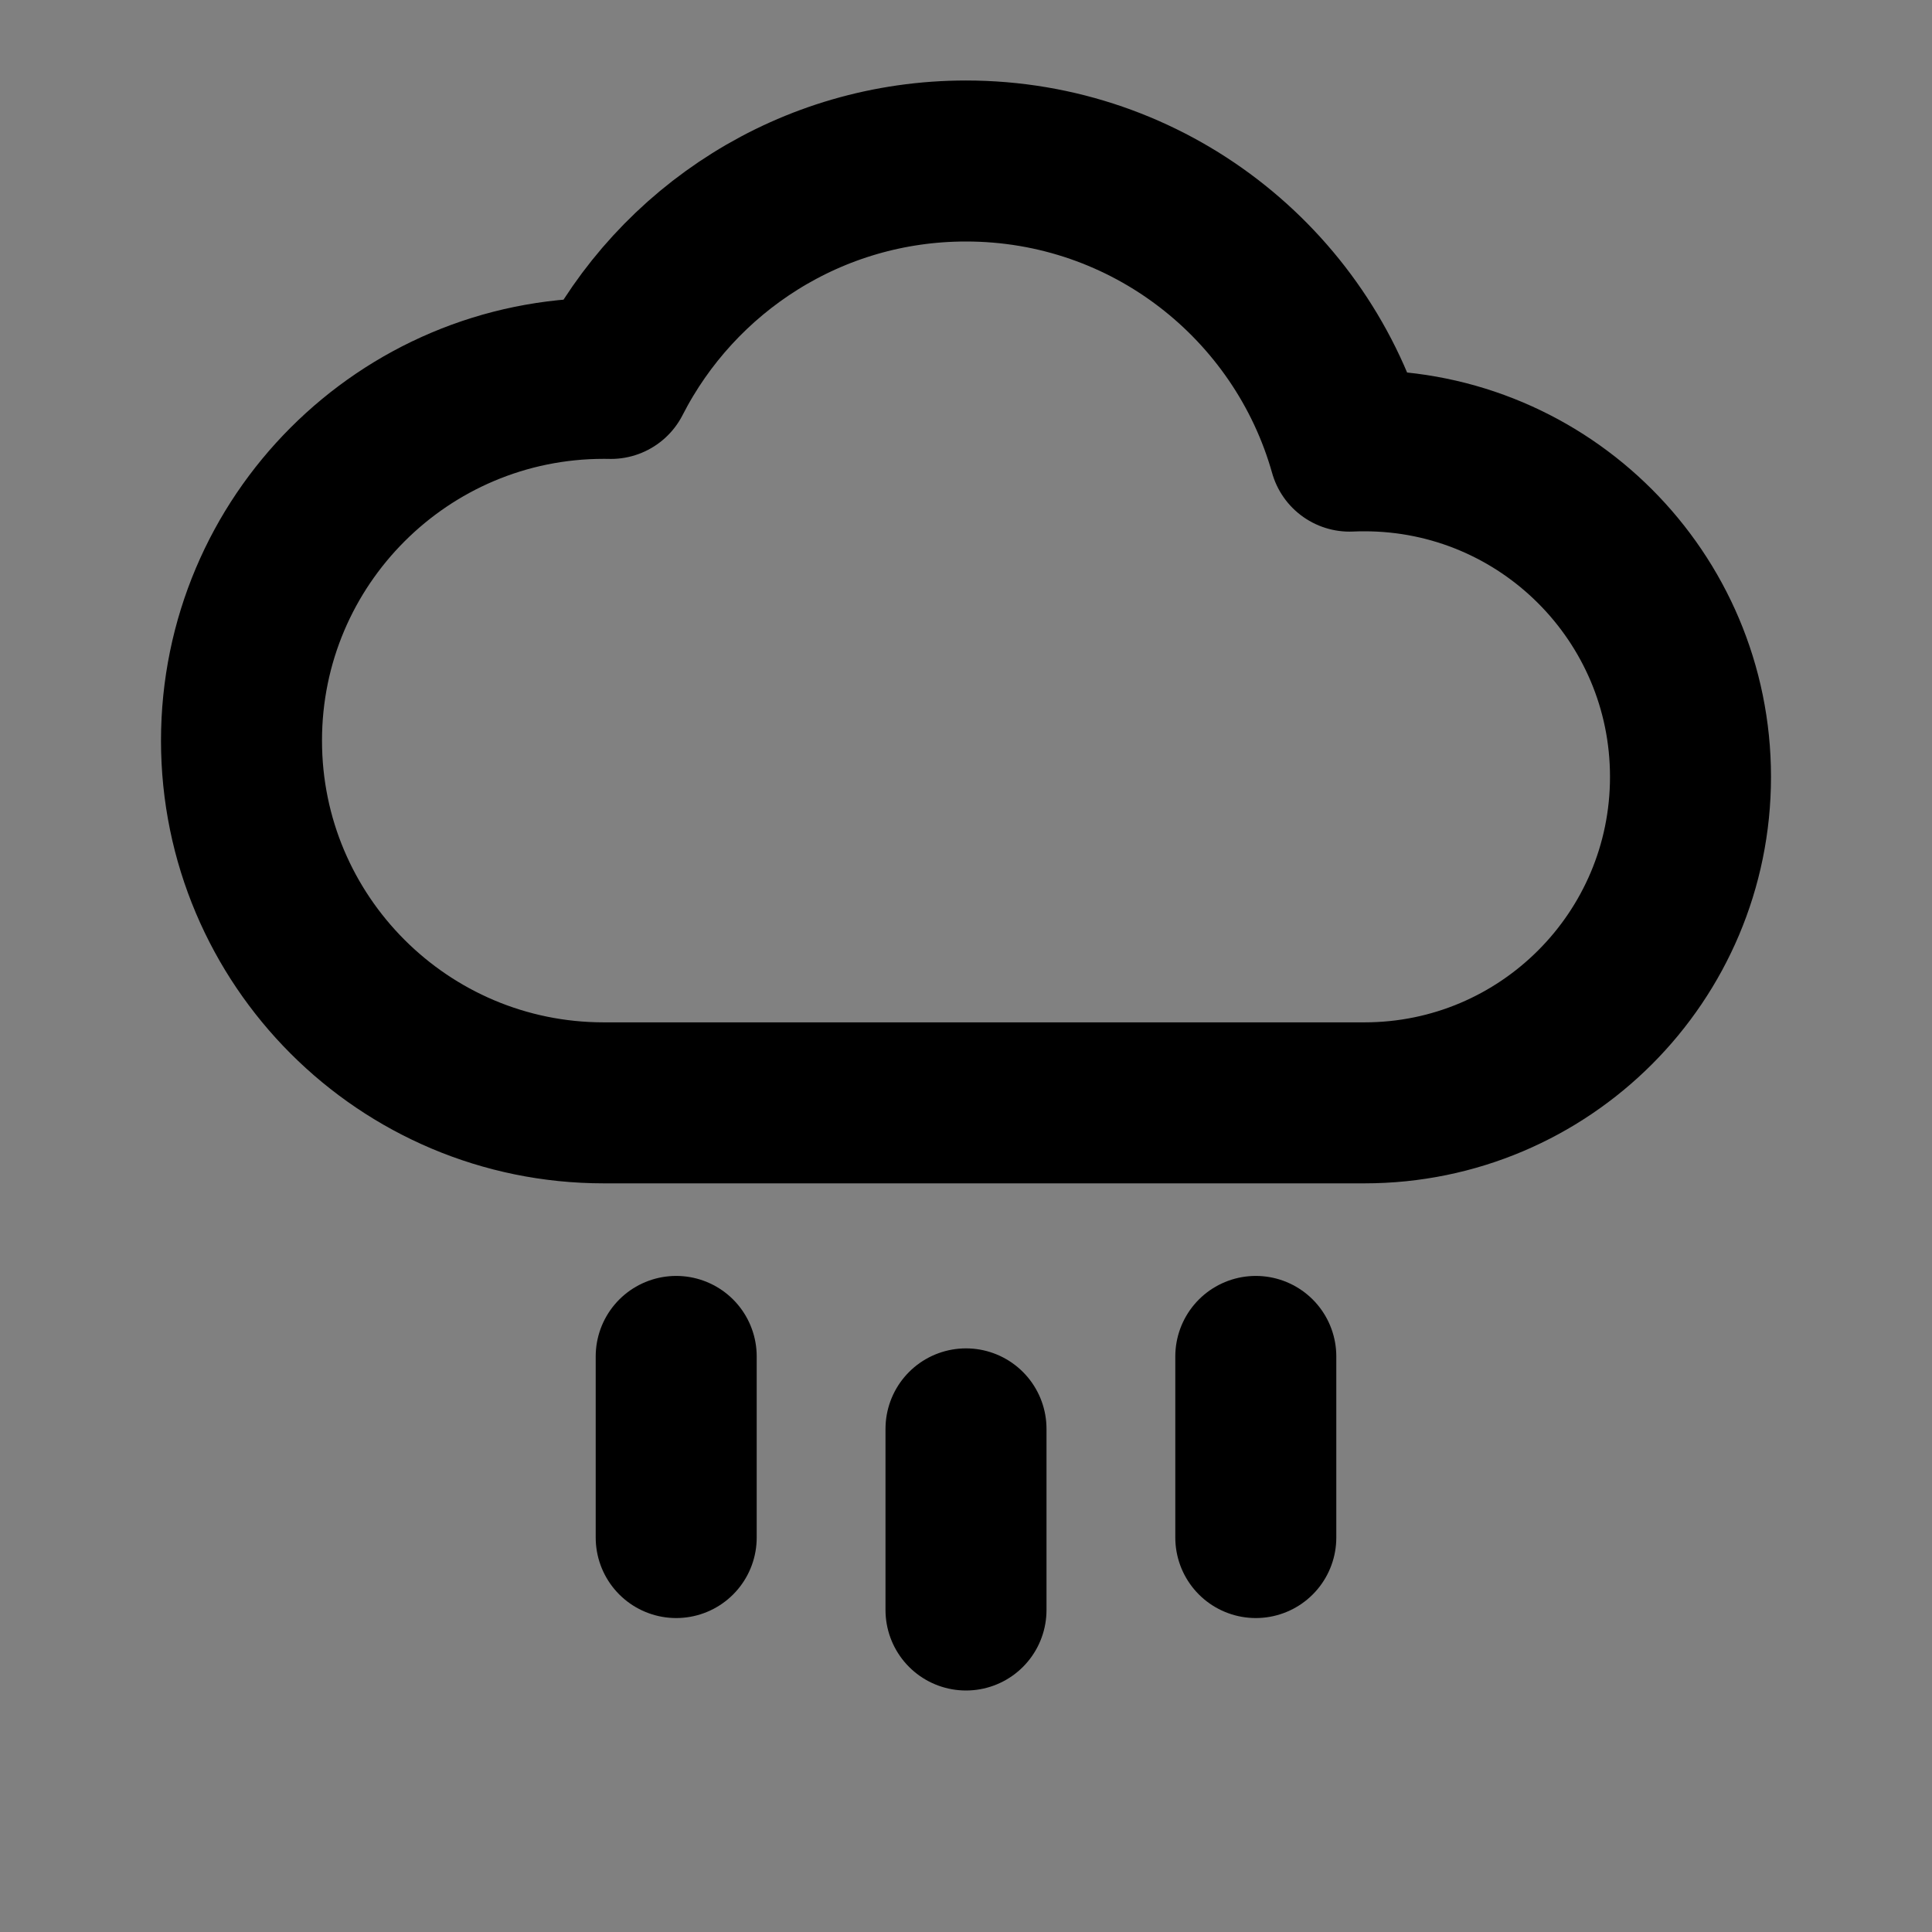 <svg width="24" height="24" viewBox="0 0 24 24" fill="none" xmlns="http://www.w3.org/2000/svg">
<rect x="0" y="0" width="24" height="24" fill="#808080" stroke="none"/>
<path d="M7.5 13.7C5.015 13.7 3 11.685 3 9.2C3 6.715 5.015 4.7 7.5 4.7C7.53 4.7 7.56 4.7 7.589 4.701C8.408 3.098 10.076 2 12 2C14.267 2 16.179 3.524 16.765 5.604C16.826 5.601 16.888 5.6 16.95 5.6C19.187 5.6 21 7.413 21 9.65C21 11.887 19.187 13.7 16.95 13.7C13.569 13.7 11.312 13.7 7.5 13.7Z" fill="white" fill-opacity="0.01"/>
<path d="M15.6 16.85V19.1M8.4 16.85V19.1M12 17.75V20M7.5 13.7C5.015 13.7 3 11.685 3 9.2C3 6.715 5.015 4.7 7.5 4.7C7.53 4.7 7.56 4.7 7.589 4.701C8.408 3.098 10.076 2 12 2C14.267 2 16.179 3.524 16.765 5.604C16.826 5.601 16.888 5.6 16.95 5.6C19.187 5.6 21 7.413 21 9.65C21 11.887 19.187 13.7 16.95 13.7C13.569 13.7 11.312 13.7 7.5 13.7Z" stroke="black" stroke-width="2" stroke-linecap="round" stroke-linejoin="round"/>
</svg>
